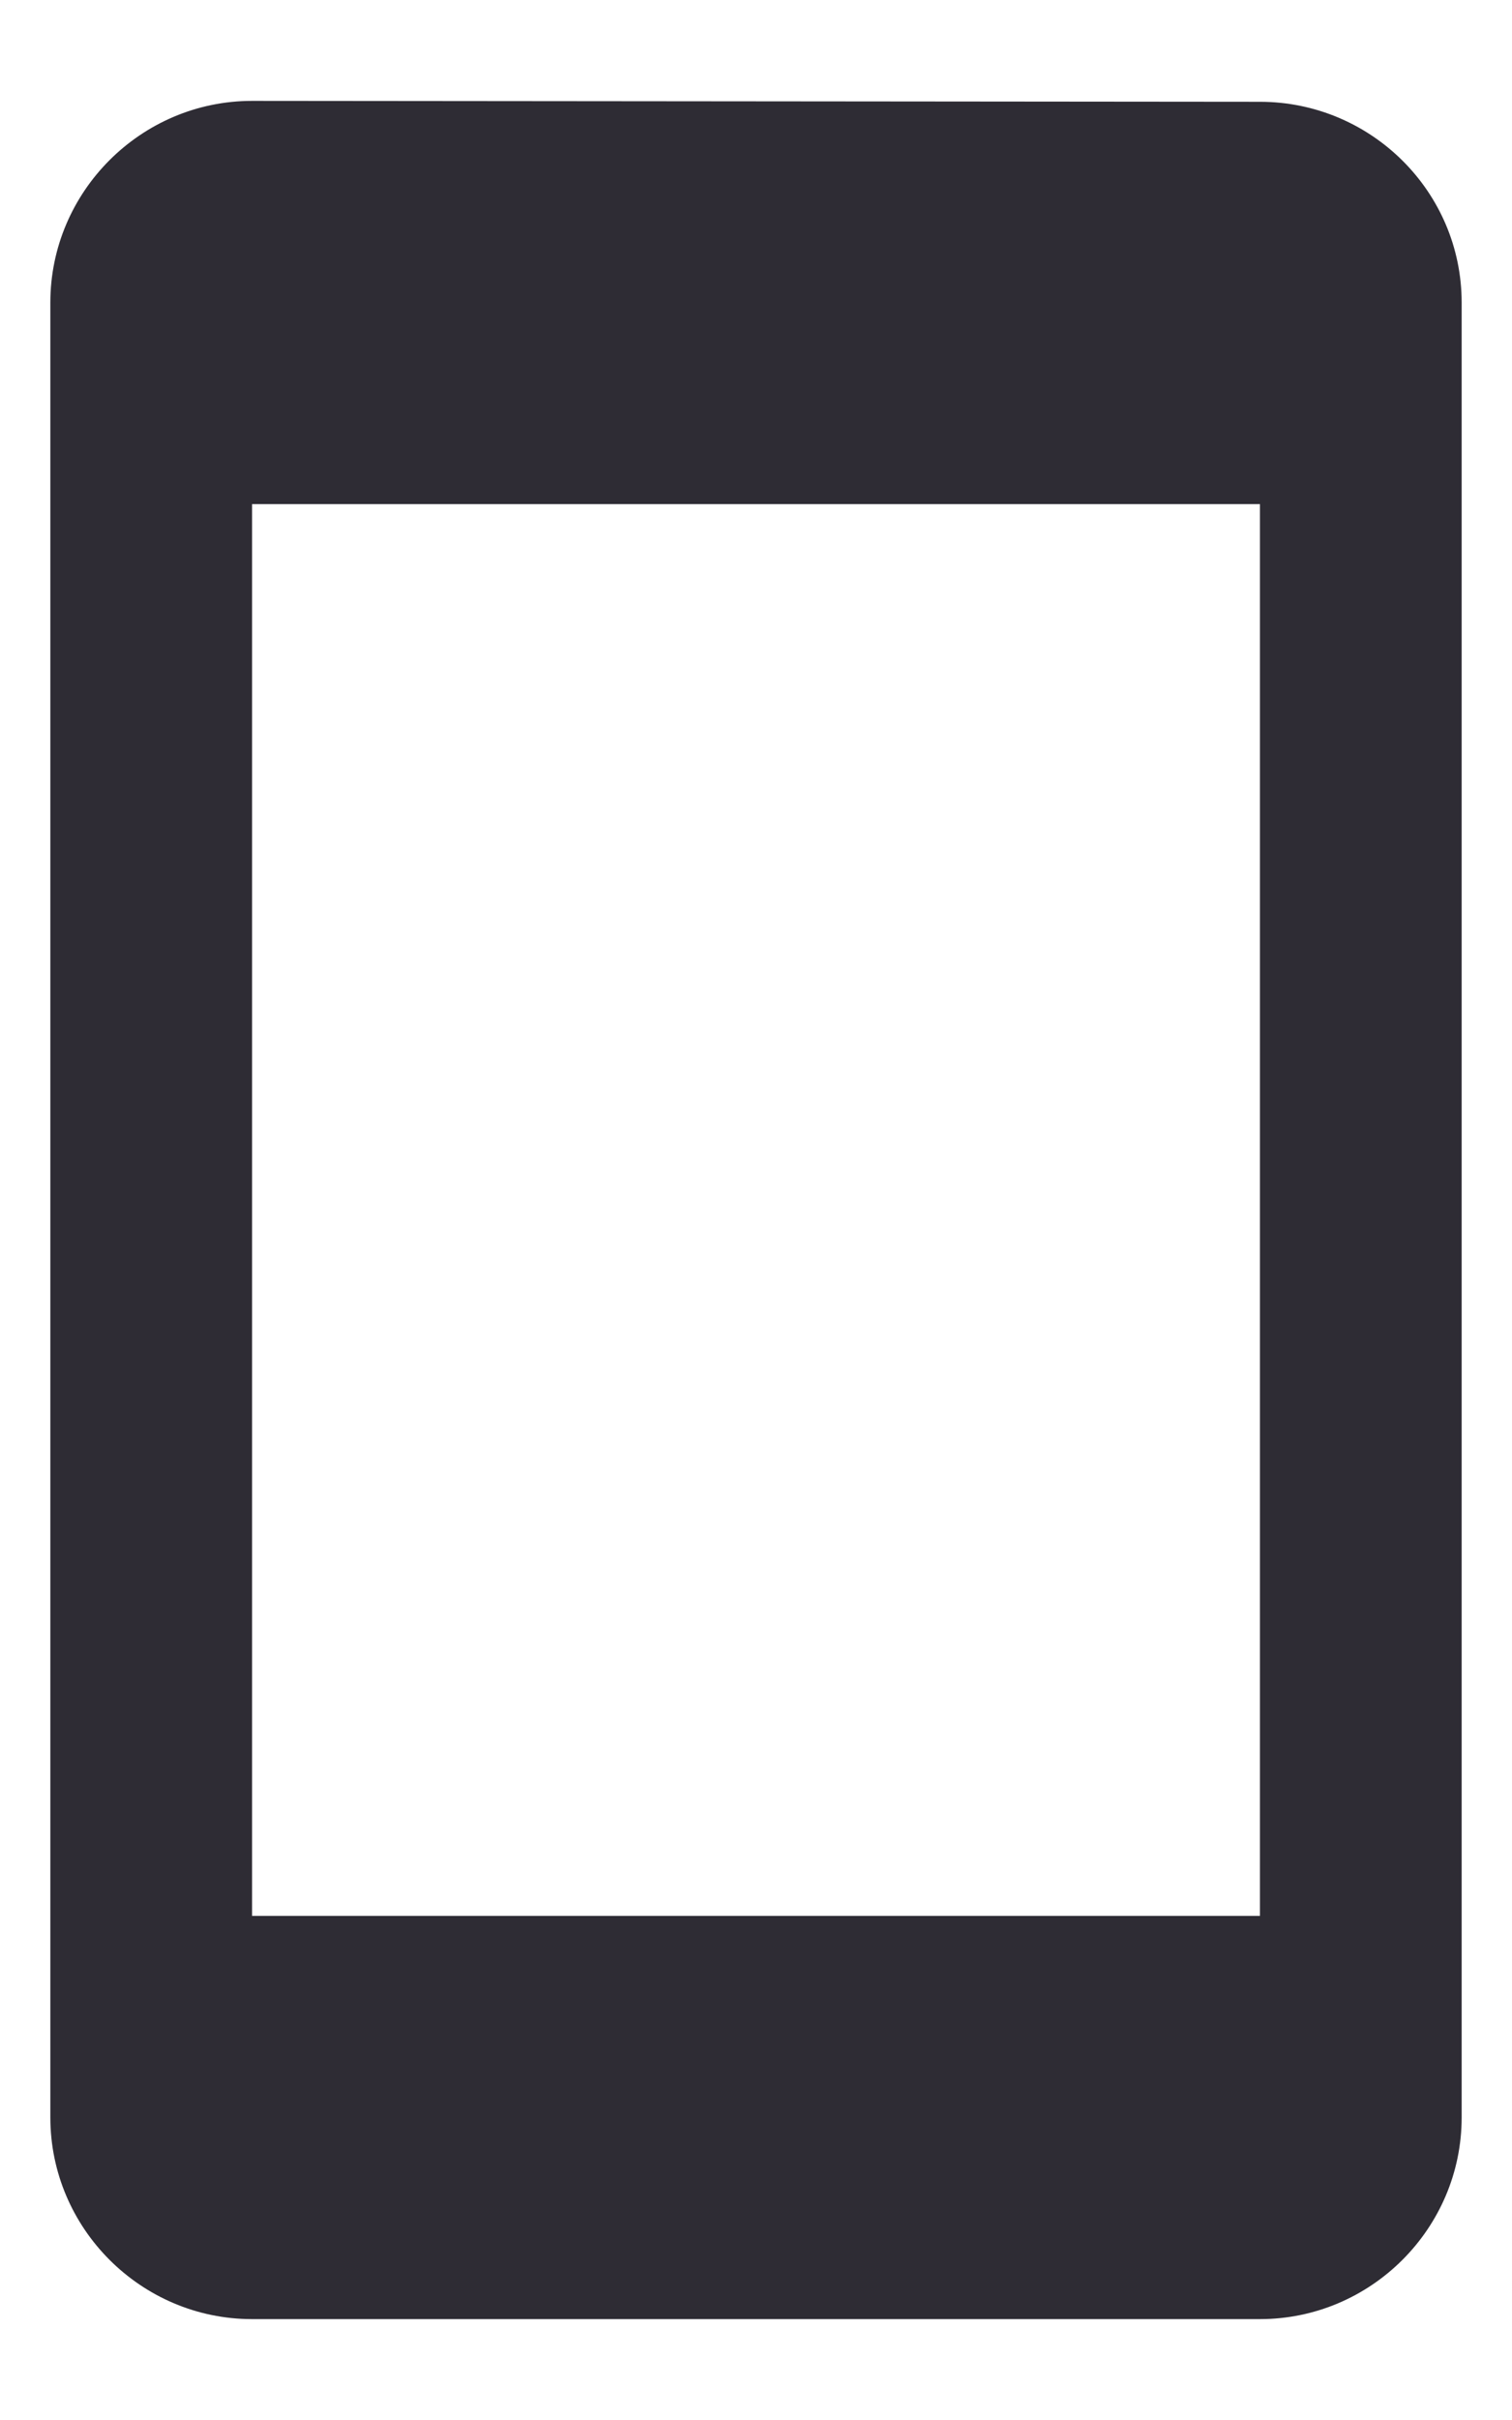 <svg width="10" height="16" viewBox="0 0 10 16" fill="none" xmlns="http://www.w3.org/2000/svg">
<path d="M8.333 0.673L1.667 0.667C0.933 0.667 0.333 1.267 0.333 2V14C0.333 14.733 0.933 15.333 1.667 15.333H8.333C9.067 15.333 9.667 14.733 9.667 14V2C9.667 1.267 9.067 0.673 8.333 0.673ZM8.333 12.667H1.667V3.333H8.333V12.667Z" fill="#2E2C34"/>
</svg>
